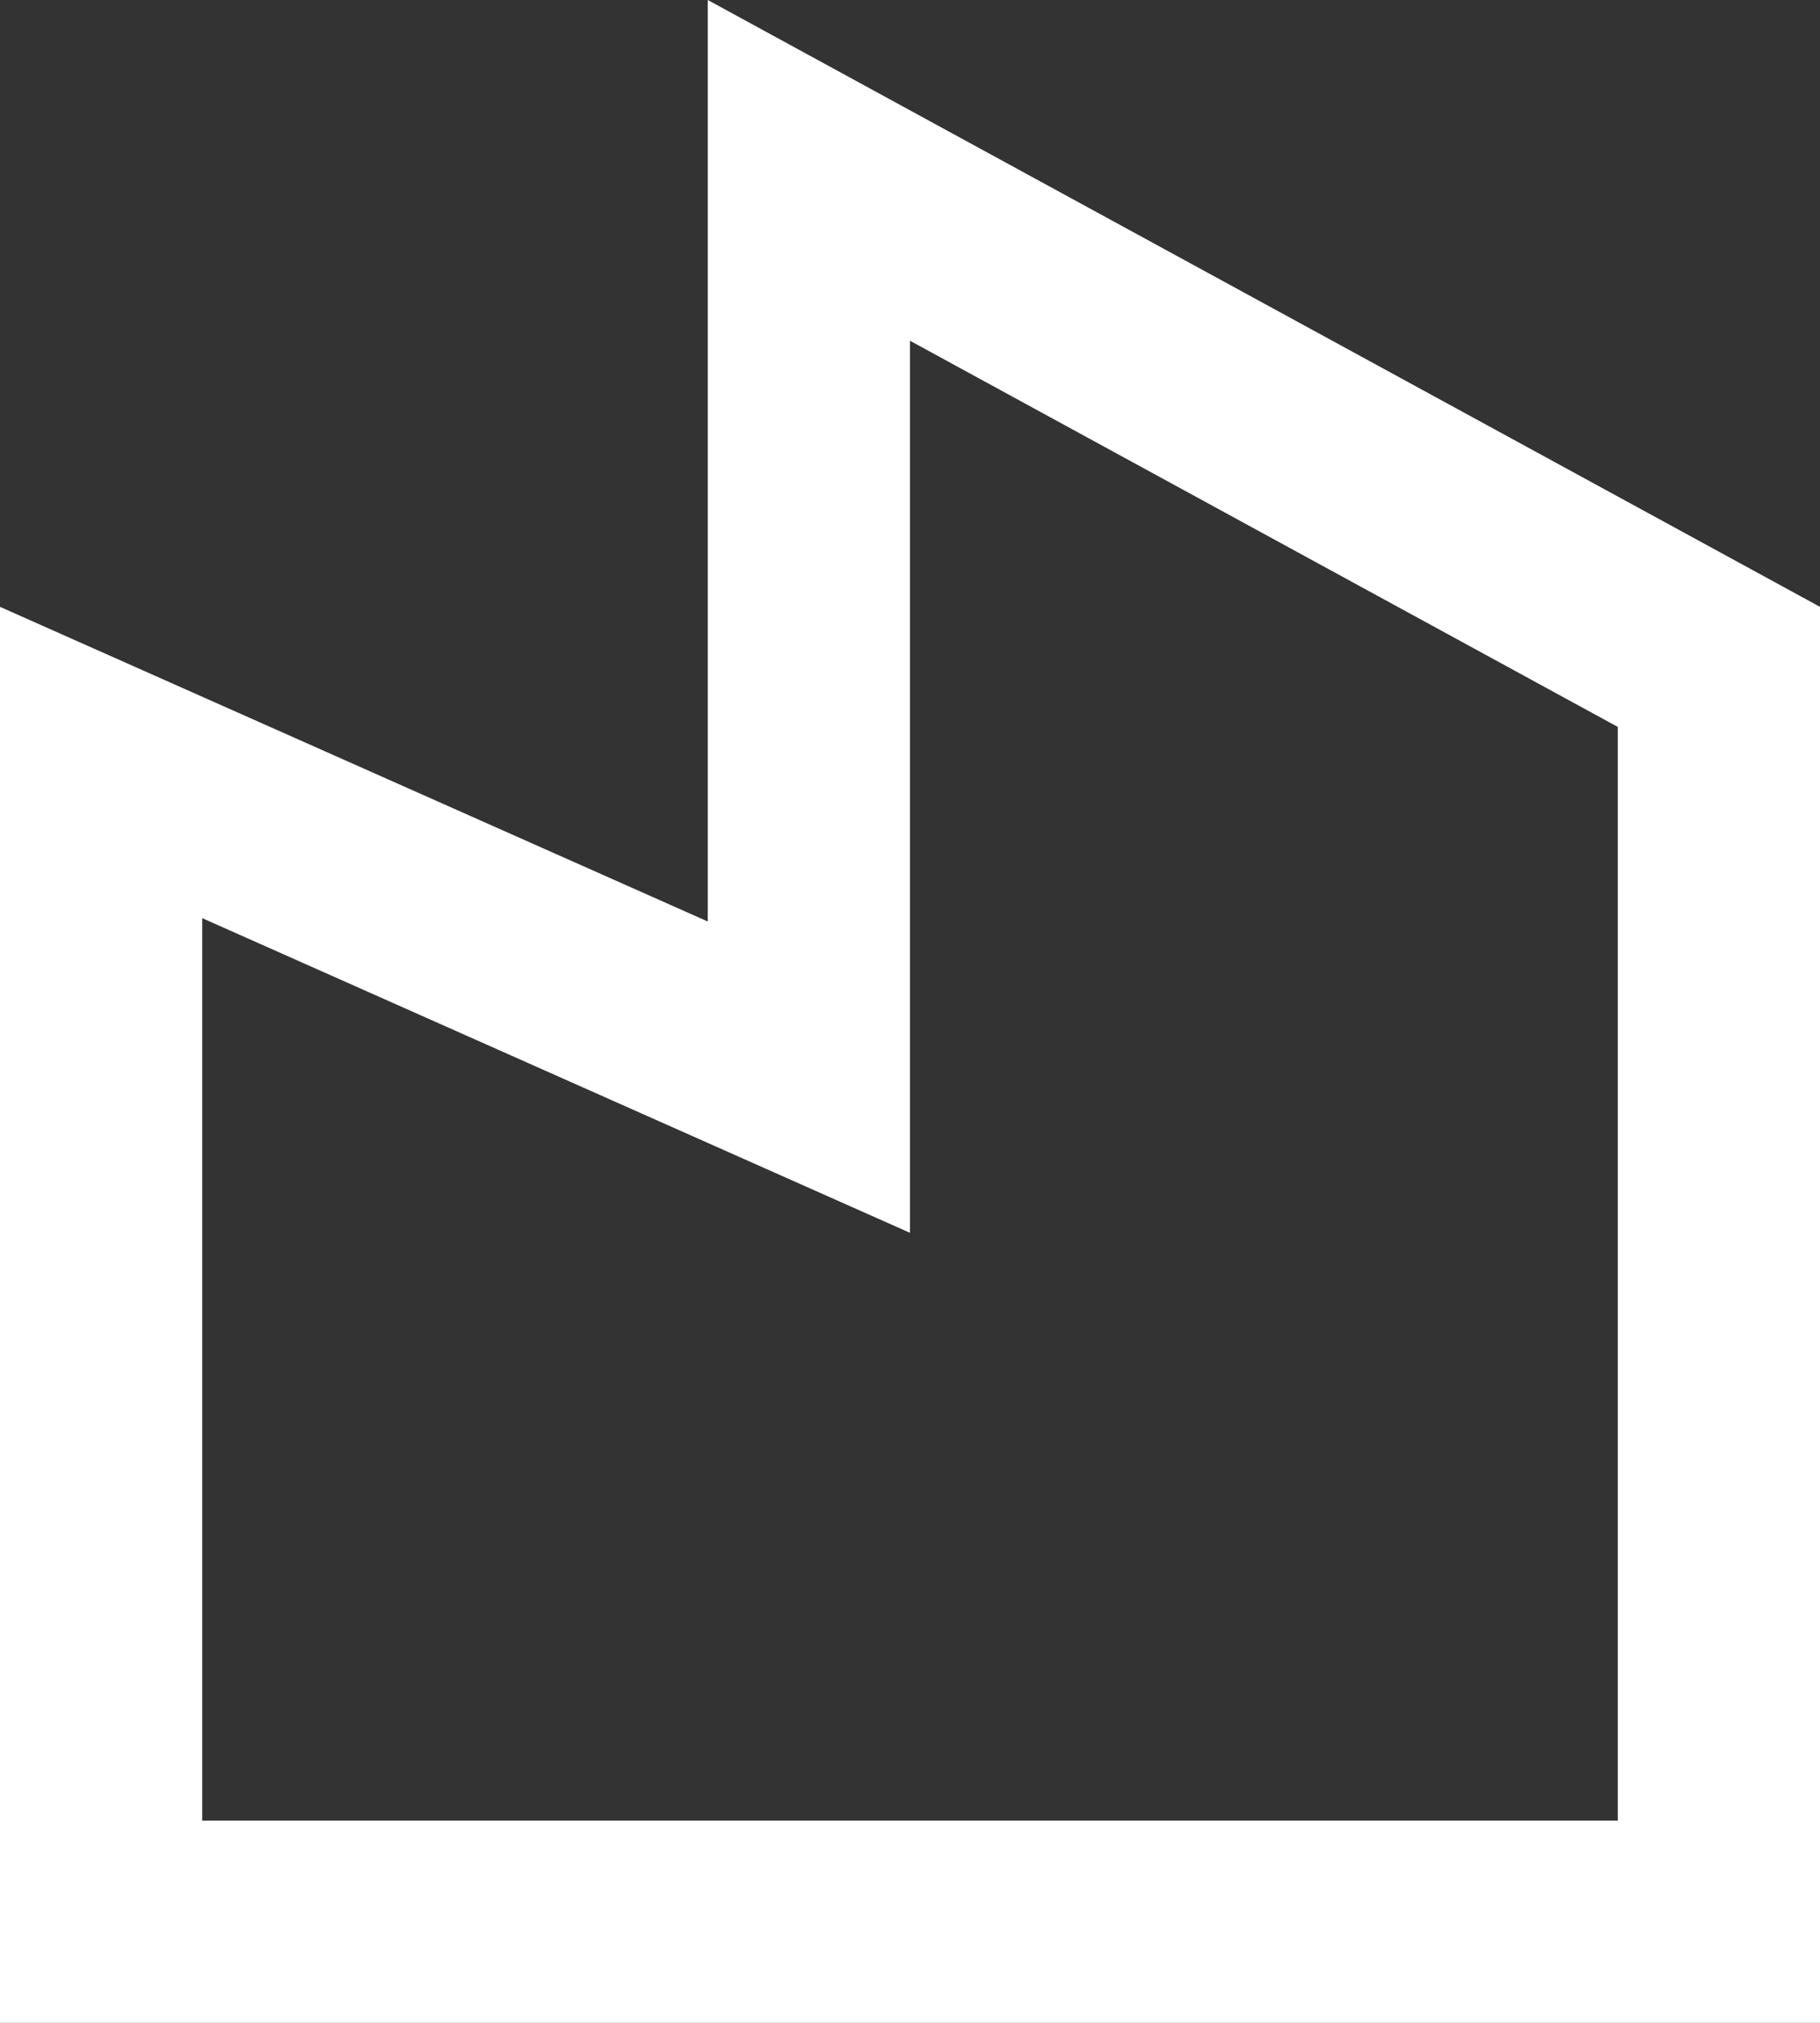 <svg width="18" height="20" viewBox="0 0 18 20" fill="none" xmlns="http://www.w3.org/2000/svg">
<rect x="0" y="0" width="18" height="20" fill="#333333" stroke="none"/>
<path d="M7 9.111V0L18 6V20H0V6L7 9.111ZM9 3.369V12.189L2 9.078V18H16V7.187L9 3.369Z" fill="white"/>
</svg>
